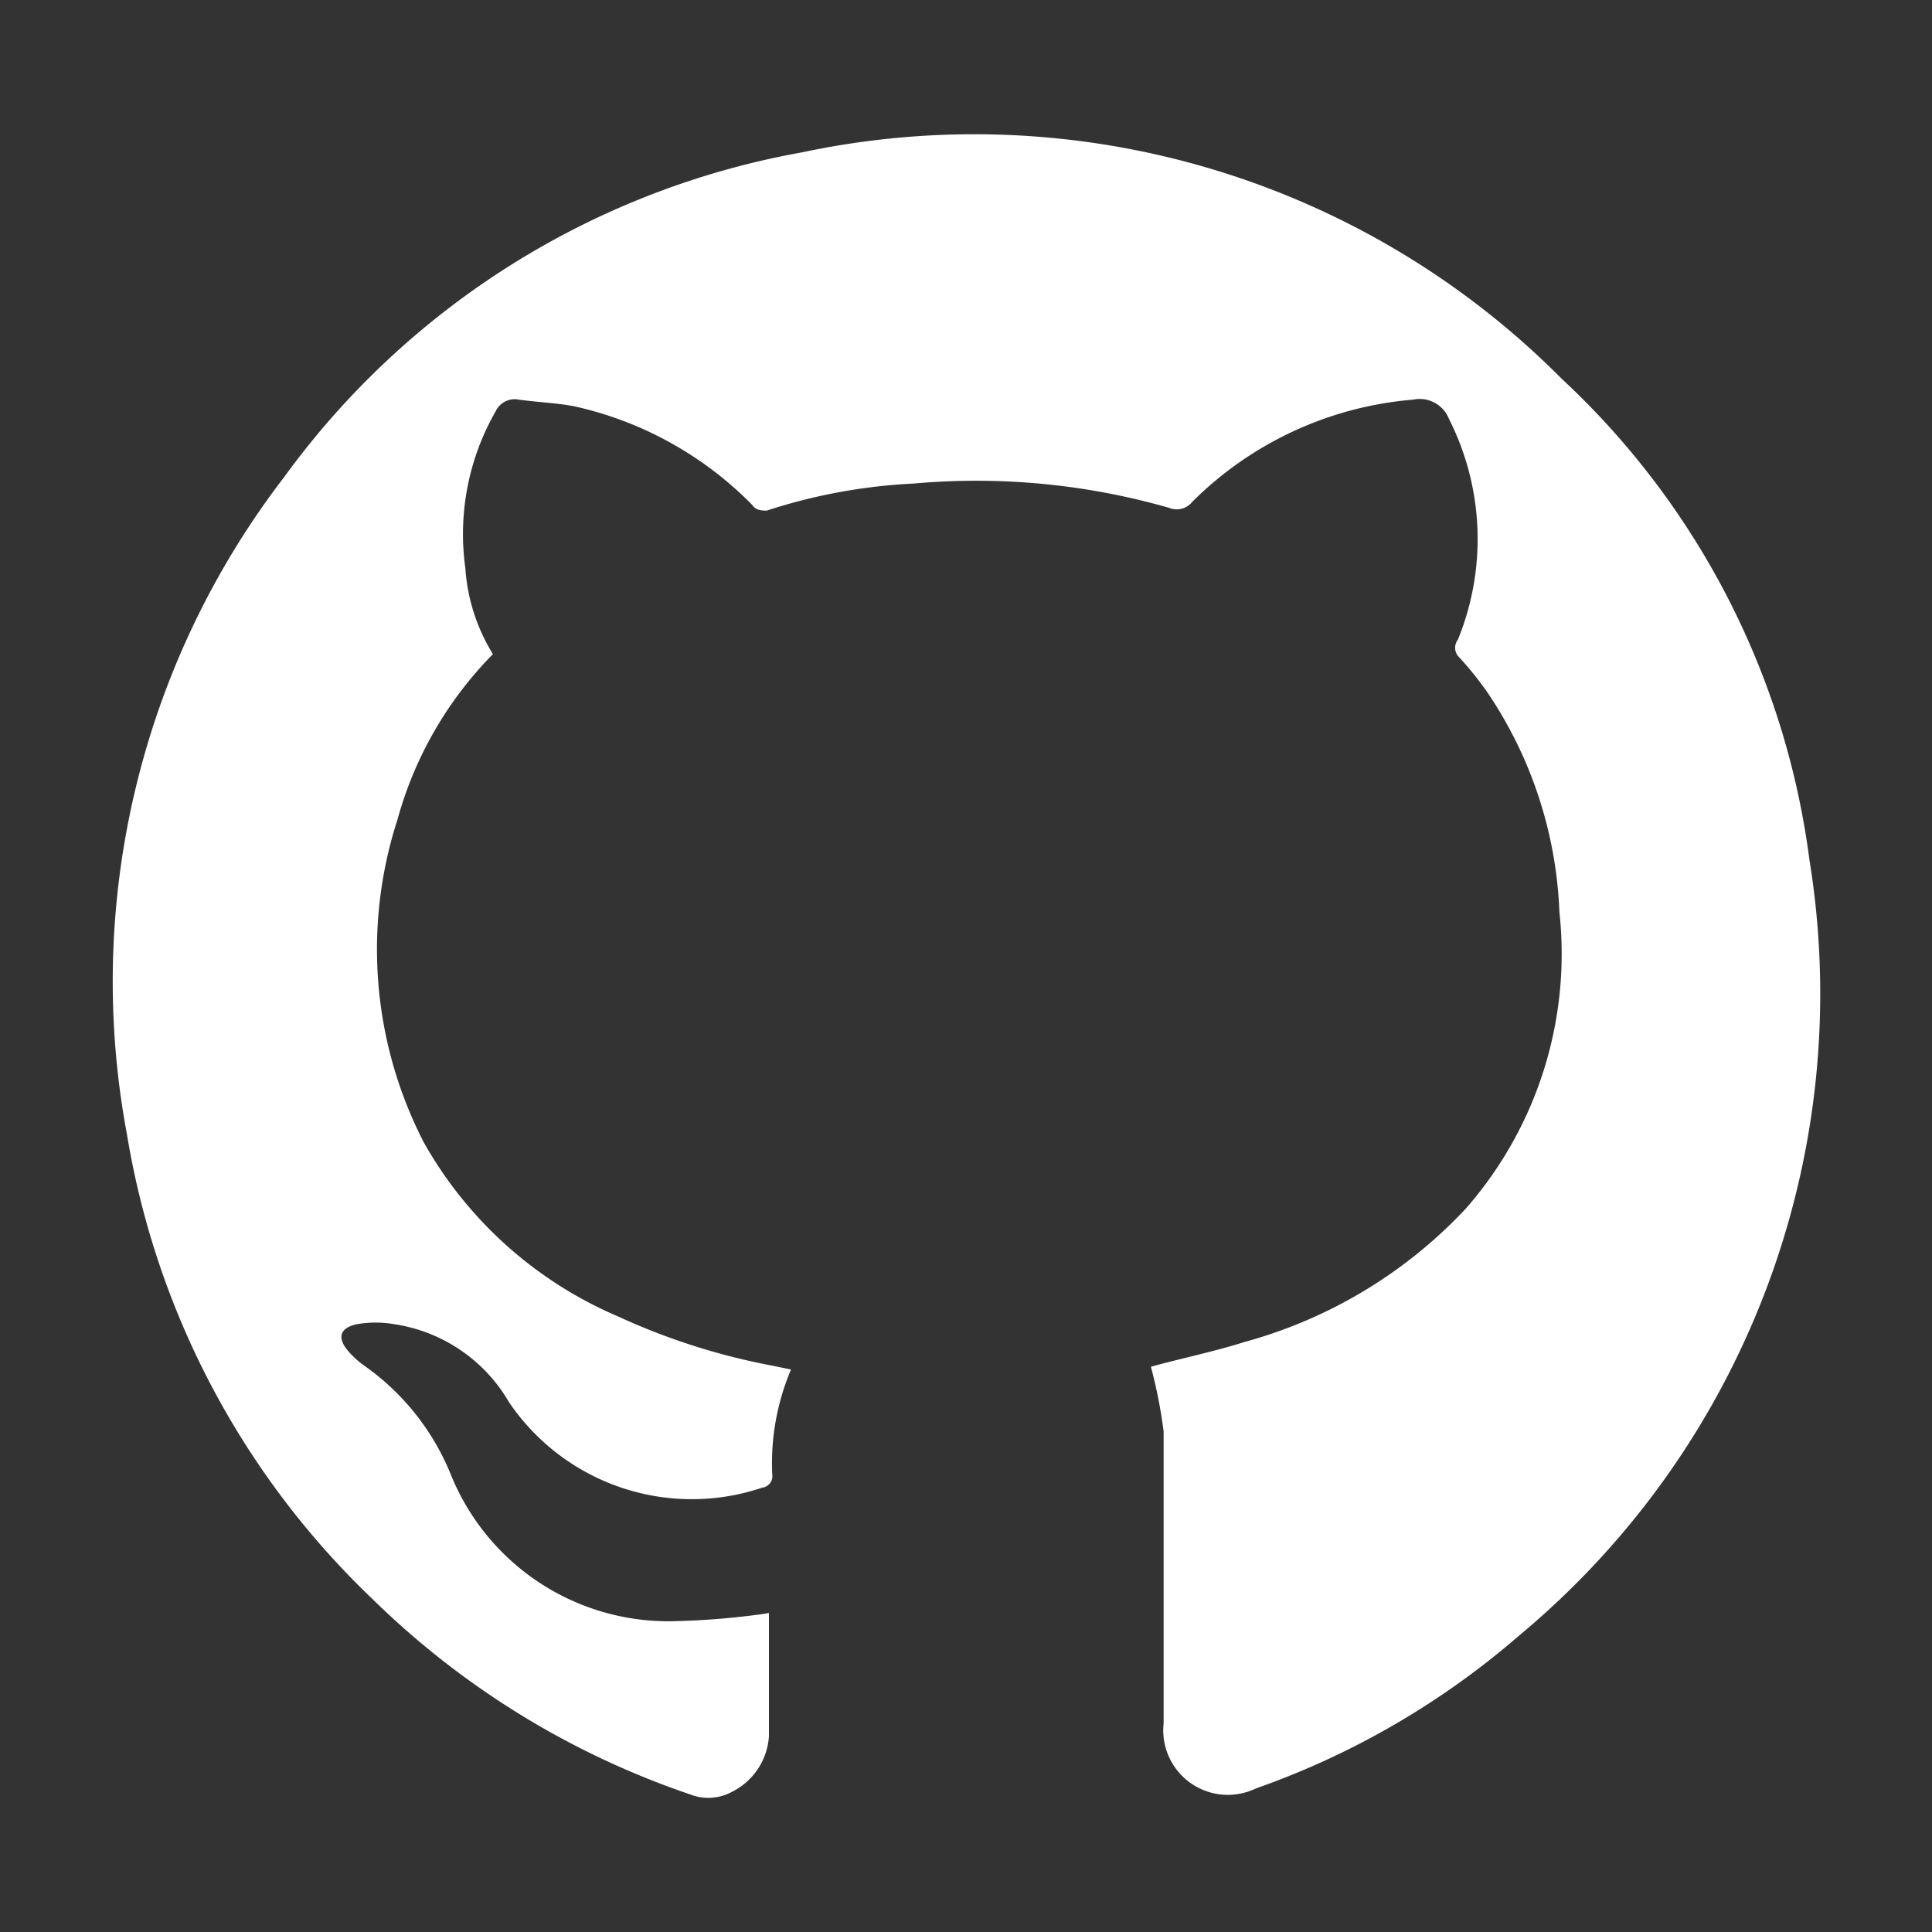 <svg id="Capa_1" data-name="Capa 1" xmlns="http://www.w3.org/2000/svg" viewBox="0 0 35 35"><rect x="0" y="0" width="35" height="35" fill="#333333" stroke="none"/><path d="M13.93,29.22c0,.75,0,1.49,0,2.23a1.21,1.21,0,0,1-.65,1,.9.9,0,0,1-.77.06,15.2,15.2,0,0,1-5.76-3.54A15,15,0,0,1,2.3,20.55,15,15,0,0,1,5.15,8.64a14.82,14.82,0,0,1,9.38-5.88,15,15,0,0,1,13.76,4.1,14.43,14.43,0,0,1,4.49,8.72,15.12,15.12,0,0,1-5.26,14.05,14.73,14.73,0,0,1-4.77,2.77,1.17,1.17,0,0,1-1.67-1.18c0-1.18,0-2.36,0-3.54,0-.58,0-1.17,0-1.75a9,9,0,0,0-.23-1.17c.54-.15,1.13-.27,1.7-.45a8.59,8.59,0,0,0,4-2.41,7,7,0,0,0,1.7-5.38,7.62,7.62,0,0,0-1.32-4,6.32,6.32,0,0,0-.52-.64.24.24,0,0,1,0-.29,4.82,4.82,0,0,0-.16-4,.57.57,0,0,0-.65-.35,6.41,6.41,0,0,0-4,1.85.36.36,0,0,1-.42.11,12.69,12.69,0,0,0-4.63-.44,10.14,10.14,0,0,0-2.66.49c-.07,0-.2,0-.26-.1a6.48,6.48,0,0,0-3.23-1.79c-.31-.06-.63-.07-1-.12a.38.38,0,0,0-.42.21,4.47,4.47,0,0,0-.55,2.84,3.38,3.38,0,0,0,.5,1.56,6.85,6.85,0,0,0-1.73,3,7.63,7.63,0,0,0,.48,5.85,7.34,7.34,0,0,0,3.52,3.15,11.94,11.94,0,0,0,2.79.89l.34.07a4.35,4.35,0,0,0-.34,1.9.21.21,0,0,1-.18.24,4,4,0,0,1-4.59-1.55,2.9,2.9,0,0,0-2.07-1.41,2,2,0,0,0-.69,0c-.31.07-.36.25-.14.5a1.79,1.79,0,0,0,.25.23,4.46,4.46,0,0,1,1.6,2,4.25,4.25,0,0,0,4,2.65,13.83,13.83,0,0,0,1.57-.12A2.24,2.24,0,0,0,13.93,29.22Z" style="fill:#fff"/></svg>